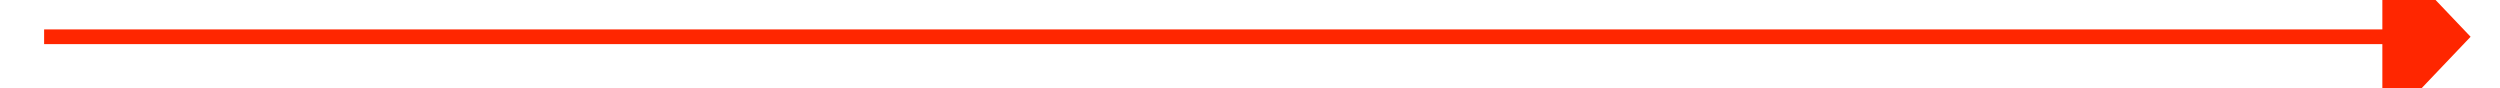 ﻿<?xml version="1.0" encoding="utf-8"?>
<svg version="1.1" xmlns:xlink="http://www.w3.org/1999/xlink" width="170px" height="6px" preserveAspectRatio="xMinYMid meet" viewBox="1040 689  170 4" xmlns="http://www.w3.org/2000/svg">
  <path d="M 1202 696.8  L 1208 690.5  L 1202 684.2  L 1202 696.8  Z " fill-rule="nonzero" fill="#ff2600" stroke="none" />
  <path d="M 1043 690.5  L 1203 690.5  " stroke-width="1" stroke="#ff2600" fill="none" />
</svg>